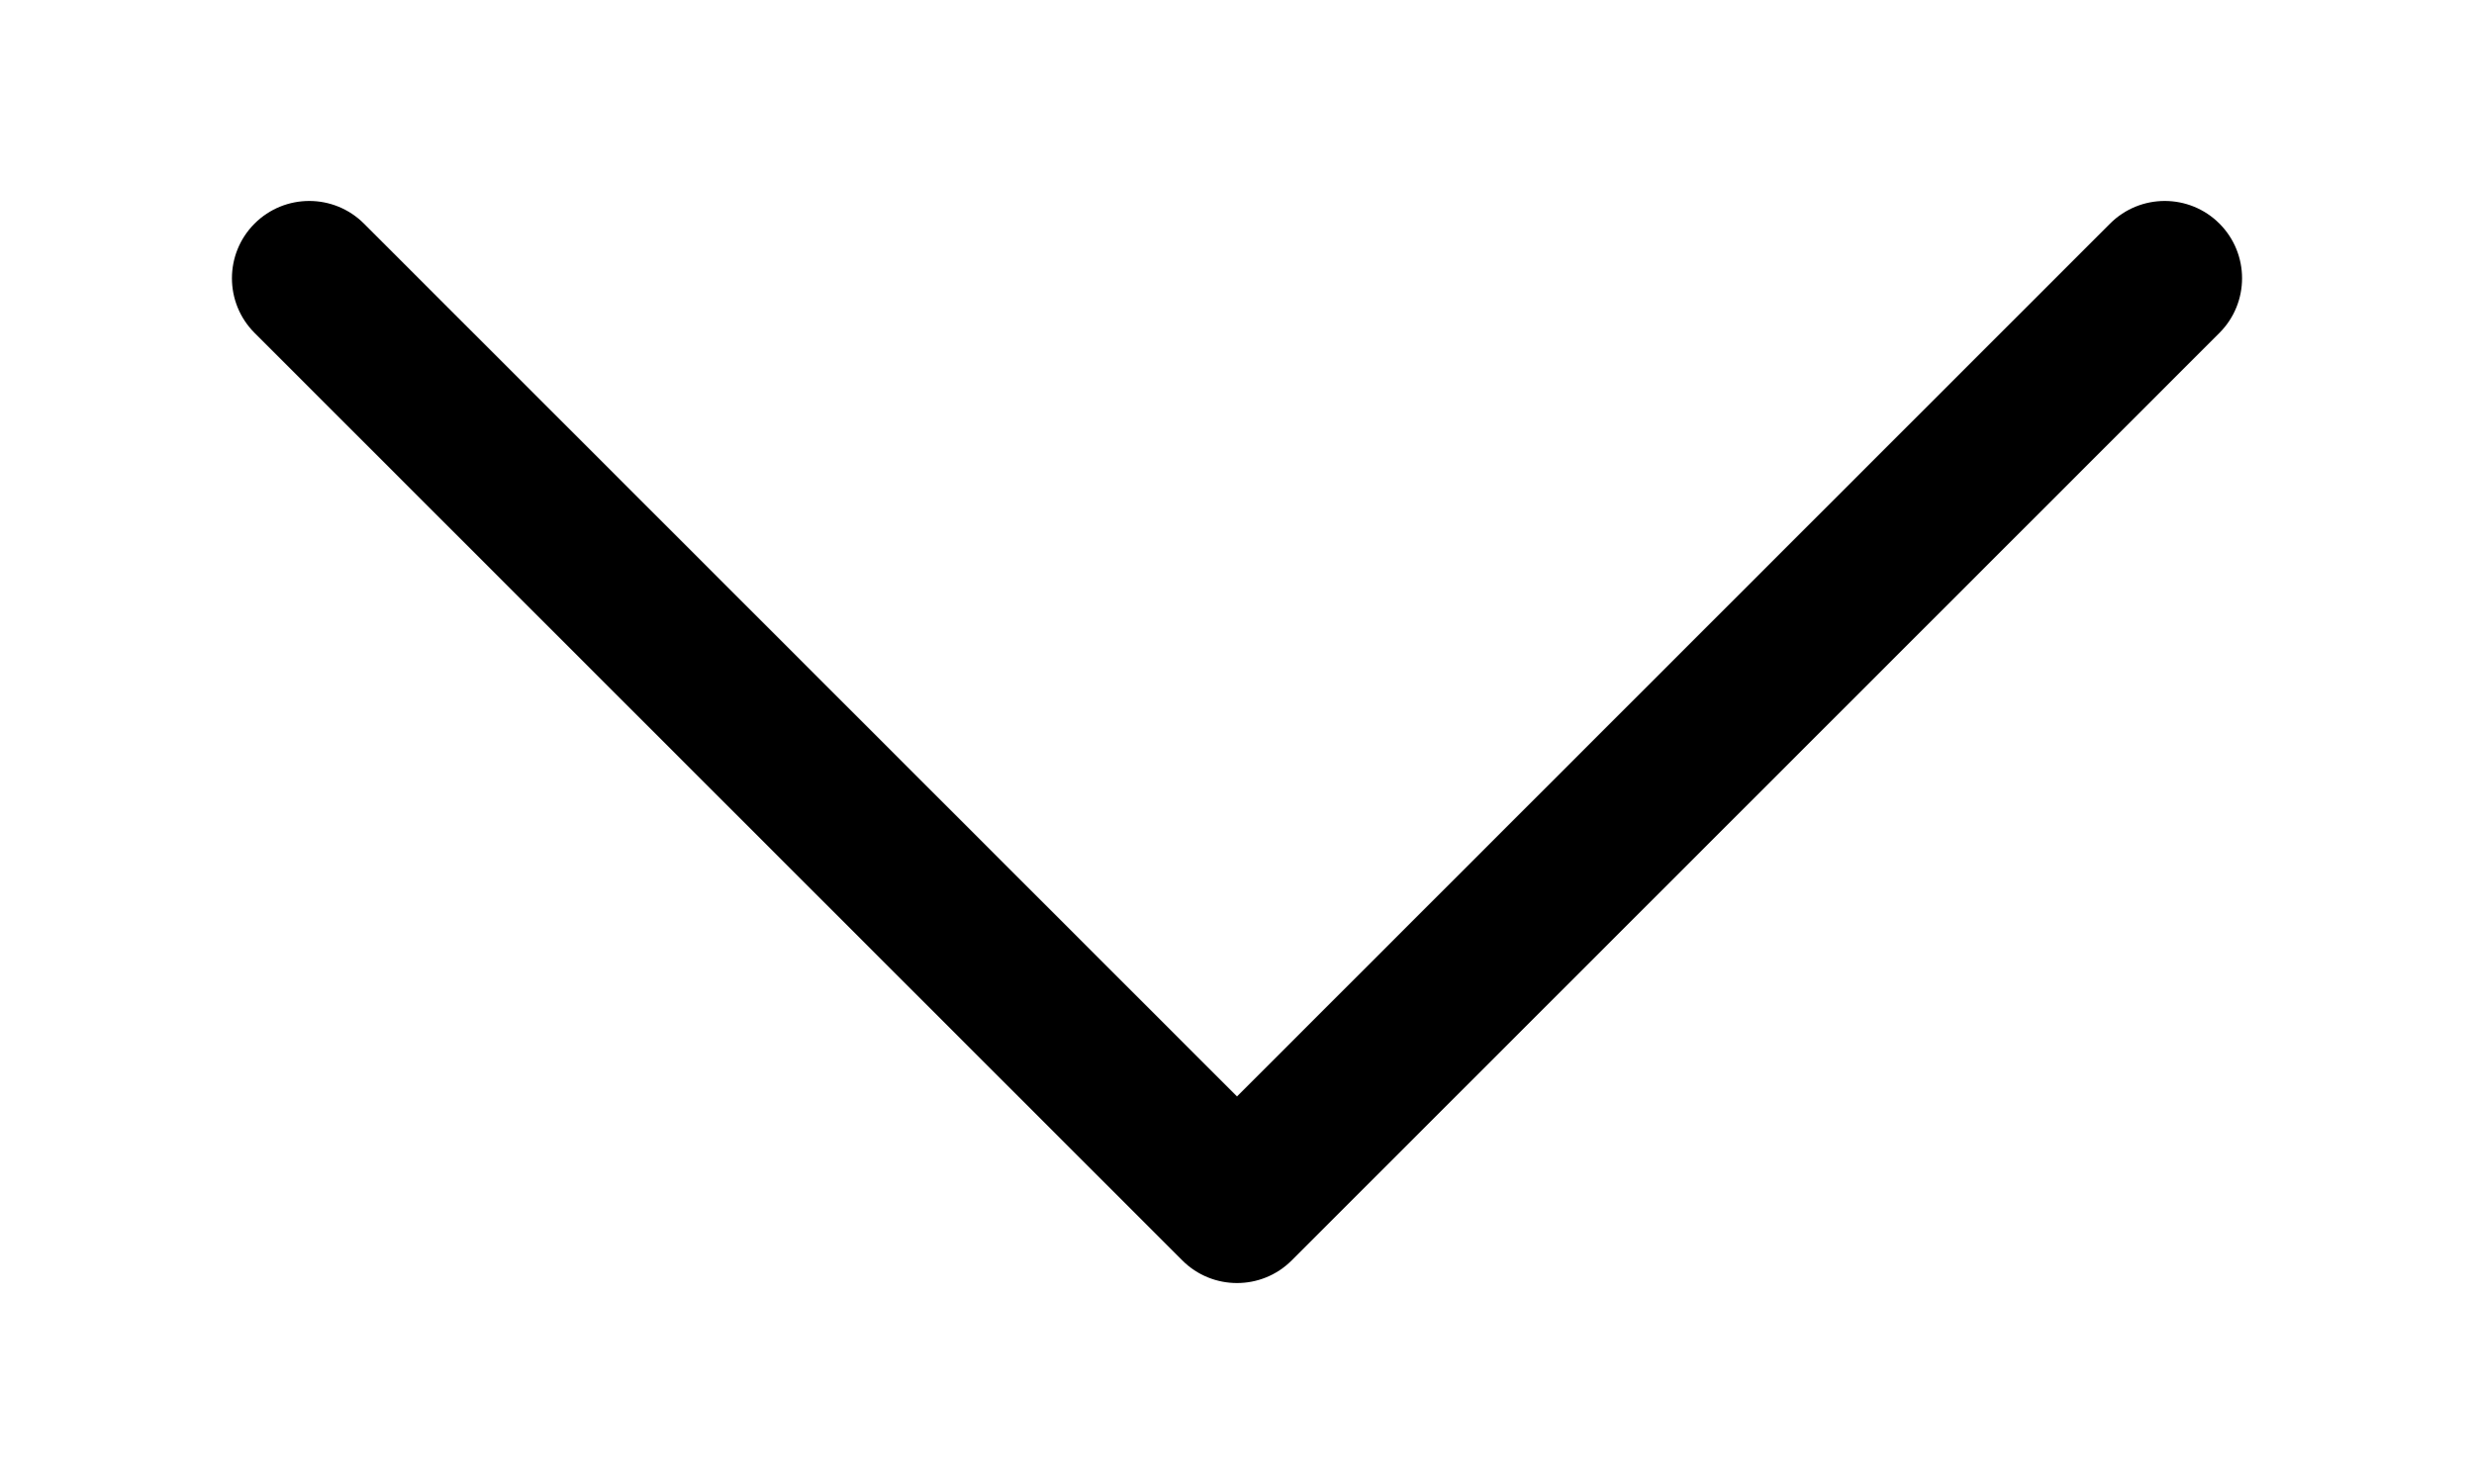 <svg width="10" height="6" viewBox="0 0 10 6" fill="none" xmlns="http://www.w3.org/2000/svg">
<path fill-rule="evenodd" clip-rule="evenodd" d="M1.029 0.904C1.151 0.782 1.349 0.782 1.471 0.904L5 4.433L8.529 0.904C8.651 0.782 8.849 0.782 8.971 0.904C9.093 1.026 9.093 1.224 8.971 1.346L5.221 5.096C5.099 5.218 4.901 5.218 4.779 5.096L1.029 1.346C0.907 1.224 0.907 1.026 1.029 0.904Z" fill="black"/>
</svg>
